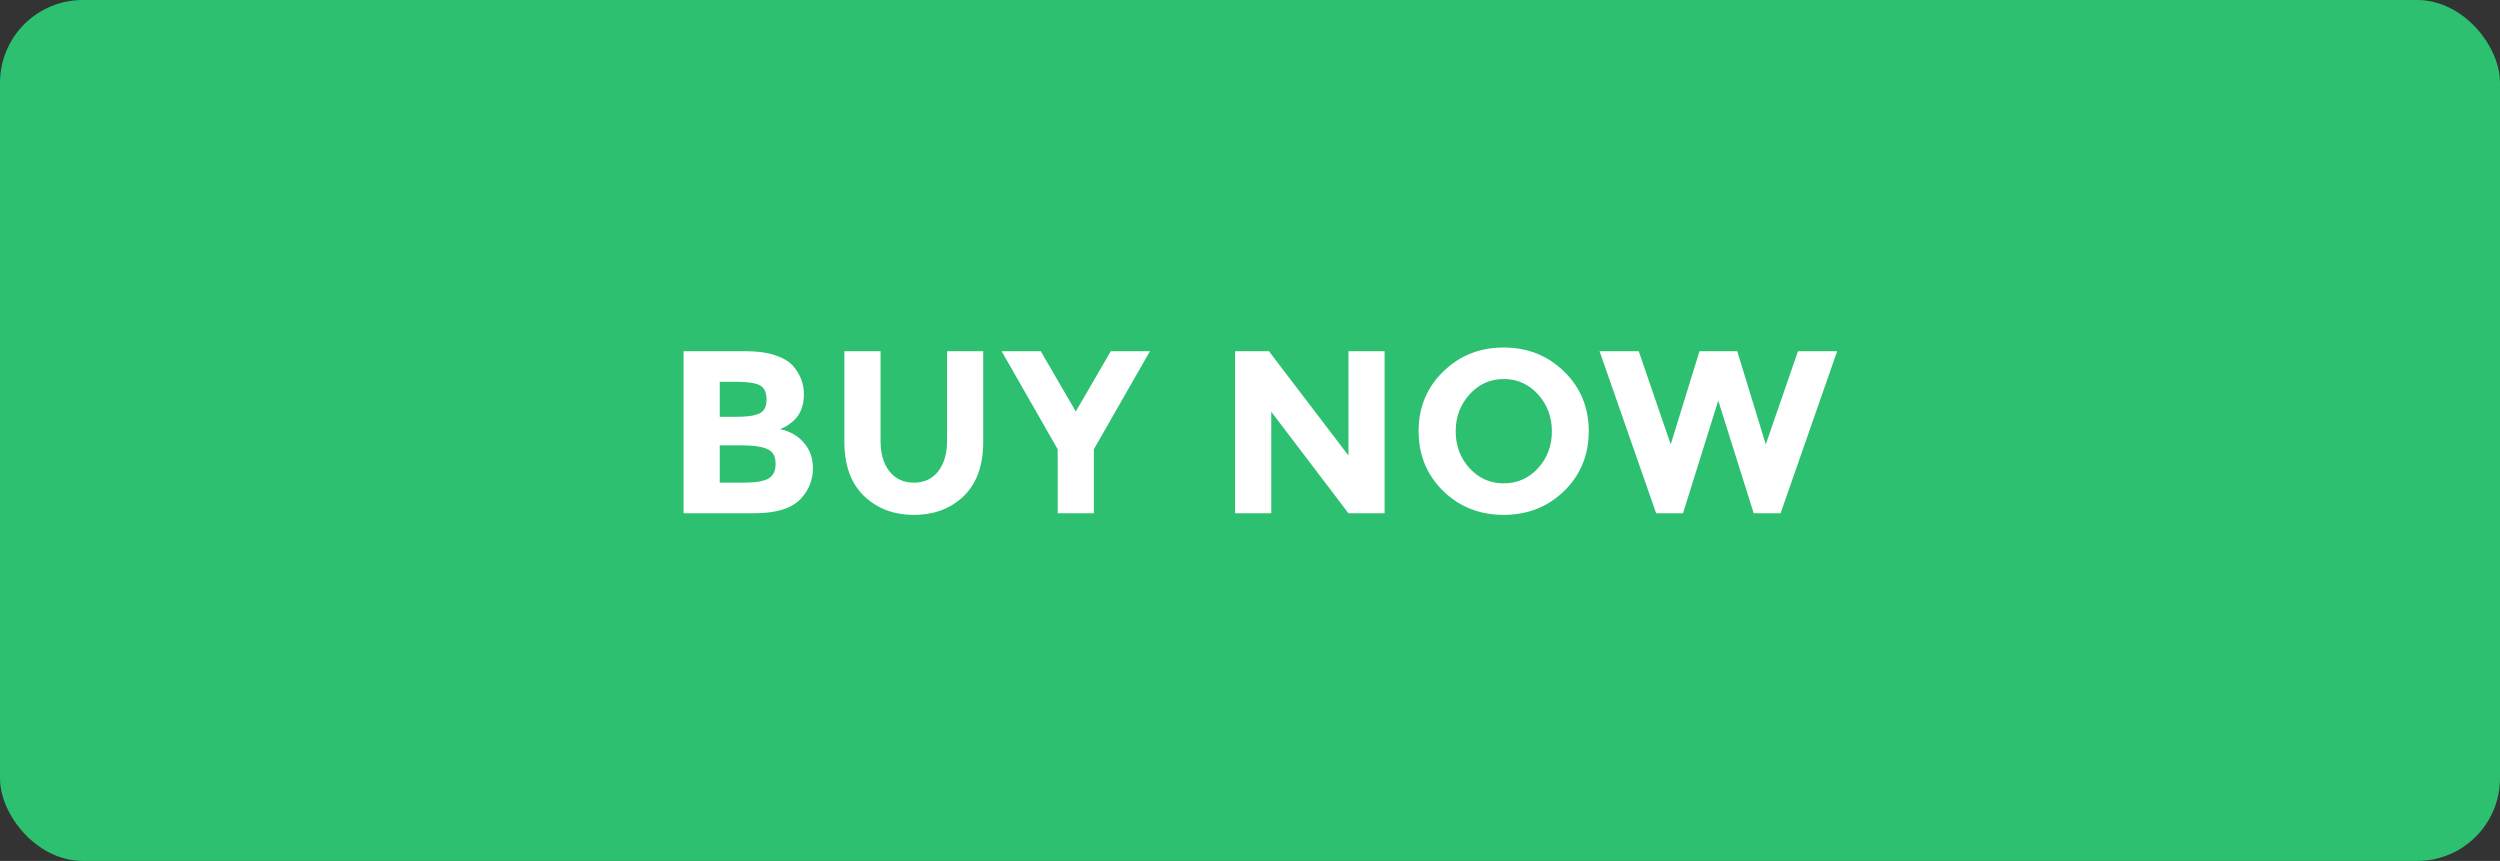 <svg width="151" height="52" viewBox="0 0 151 52" fill="none" xmlns="http://www.w3.org/2000/svg">
<rect x="0" y="0" width="151" height="52" fill="#333333" stroke="none"/>
<rect width="151" height="52" rx="5" fill="#2DC071"/>
<path d="M45.573 31H41.289V21.214H45.097C45.759 21.214 46.329 21.293 46.805 21.452C47.29 21.611 47.654 21.825 47.897 22.096C48.335 22.6 48.555 23.169 48.555 23.804C48.555 24.569 48.307 25.139 47.813 25.512C47.645 25.643 47.528 25.727 47.463 25.764C47.397 25.792 47.281 25.843 47.113 25.918C47.719 26.049 48.2 26.324 48.555 26.744C48.919 27.155 49.101 27.668 49.101 28.284C49.101 28.965 48.867 29.567 48.401 30.09C47.859 30.697 46.917 31 45.573 31ZM43.473 25.176H44.509C45.115 25.176 45.563 25.111 45.853 24.98C46.151 24.849 46.301 24.569 46.301 24.14C46.301 23.701 46.165 23.412 45.895 23.272C45.624 23.132 45.167 23.062 44.523 23.062H43.473V25.176ZM43.473 29.152H44.971C45.596 29.152 46.063 29.077 46.371 28.928C46.688 28.769 46.847 28.466 46.847 28.018C46.847 27.561 46.679 27.262 46.343 27.122C46.016 26.973 45.489 26.898 44.761 26.898H43.473V29.152ZM53.731 28.48C54.095 28.928 54.585 29.152 55.201 29.152C55.817 29.152 56.302 28.928 56.657 28.48C57.021 28.023 57.203 27.402 57.203 26.618V21.214H59.387V26.688C59.387 28.107 58.995 29.199 58.211 29.964C57.427 30.72 56.424 31.098 55.201 31.098C53.978 31.098 52.97 30.715 52.177 29.95C51.393 29.185 51.001 28.097 51.001 26.688V21.214H53.185V26.618C53.185 27.402 53.367 28.023 53.731 28.48ZM66.069 31H63.885V27.136L60.497 21.214H62.863L64.977 24.854L67.091 21.214H69.457L66.069 27.136V31ZM81.446 21.214H83.63V31H81.446L76.784 24.868V31H74.6V21.214H76.644L81.446 27.514V21.214ZM93.734 26.058C93.734 25.181 93.454 24.434 92.894 23.818C92.334 23.202 91.643 22.894 90.822 22.894C90.01 22.894 89.324 23.202 88.764 23.818C88.204 24.434 87.924 25.181 87.924 26.058C87.924 26.926 88.204 27.668 88.764 28.284C89.324 28.891 90.01 29.194 90.822 29.194C91.643 29.194 92.334 28.891 92.894 28.284C93.454 27.668 93.734 26.926 93.734 26.058ZM94.476 29.656C93.486 30.617 92.268 31.098 90.822 31.098C89.375 31.098 88.157 30.617 87.168 29.656C86.178 28.685 85.684 27.481 85.684 26.044C85.684 24.607 86.178 23.407 87.168 22.446C88.157 21.475 89.375 20.99 90.822 20.99C92.268 20.99 93.486 21.475 94.476 22.446C95.465 23.407 95.96 24.607 95.96 26.044C95.96 27.481 95.465 28.685 94.476 29.656ZM100.912 26.842L102.648 21.214H104.93L106.652 26.842L108.598 21.214H110.964L107.548 31H105.924L103.782 24.196L101.654 31H100.03L96.614 21.214H98.98L100.912 26.842Z" fill="white"/>
</svg>

